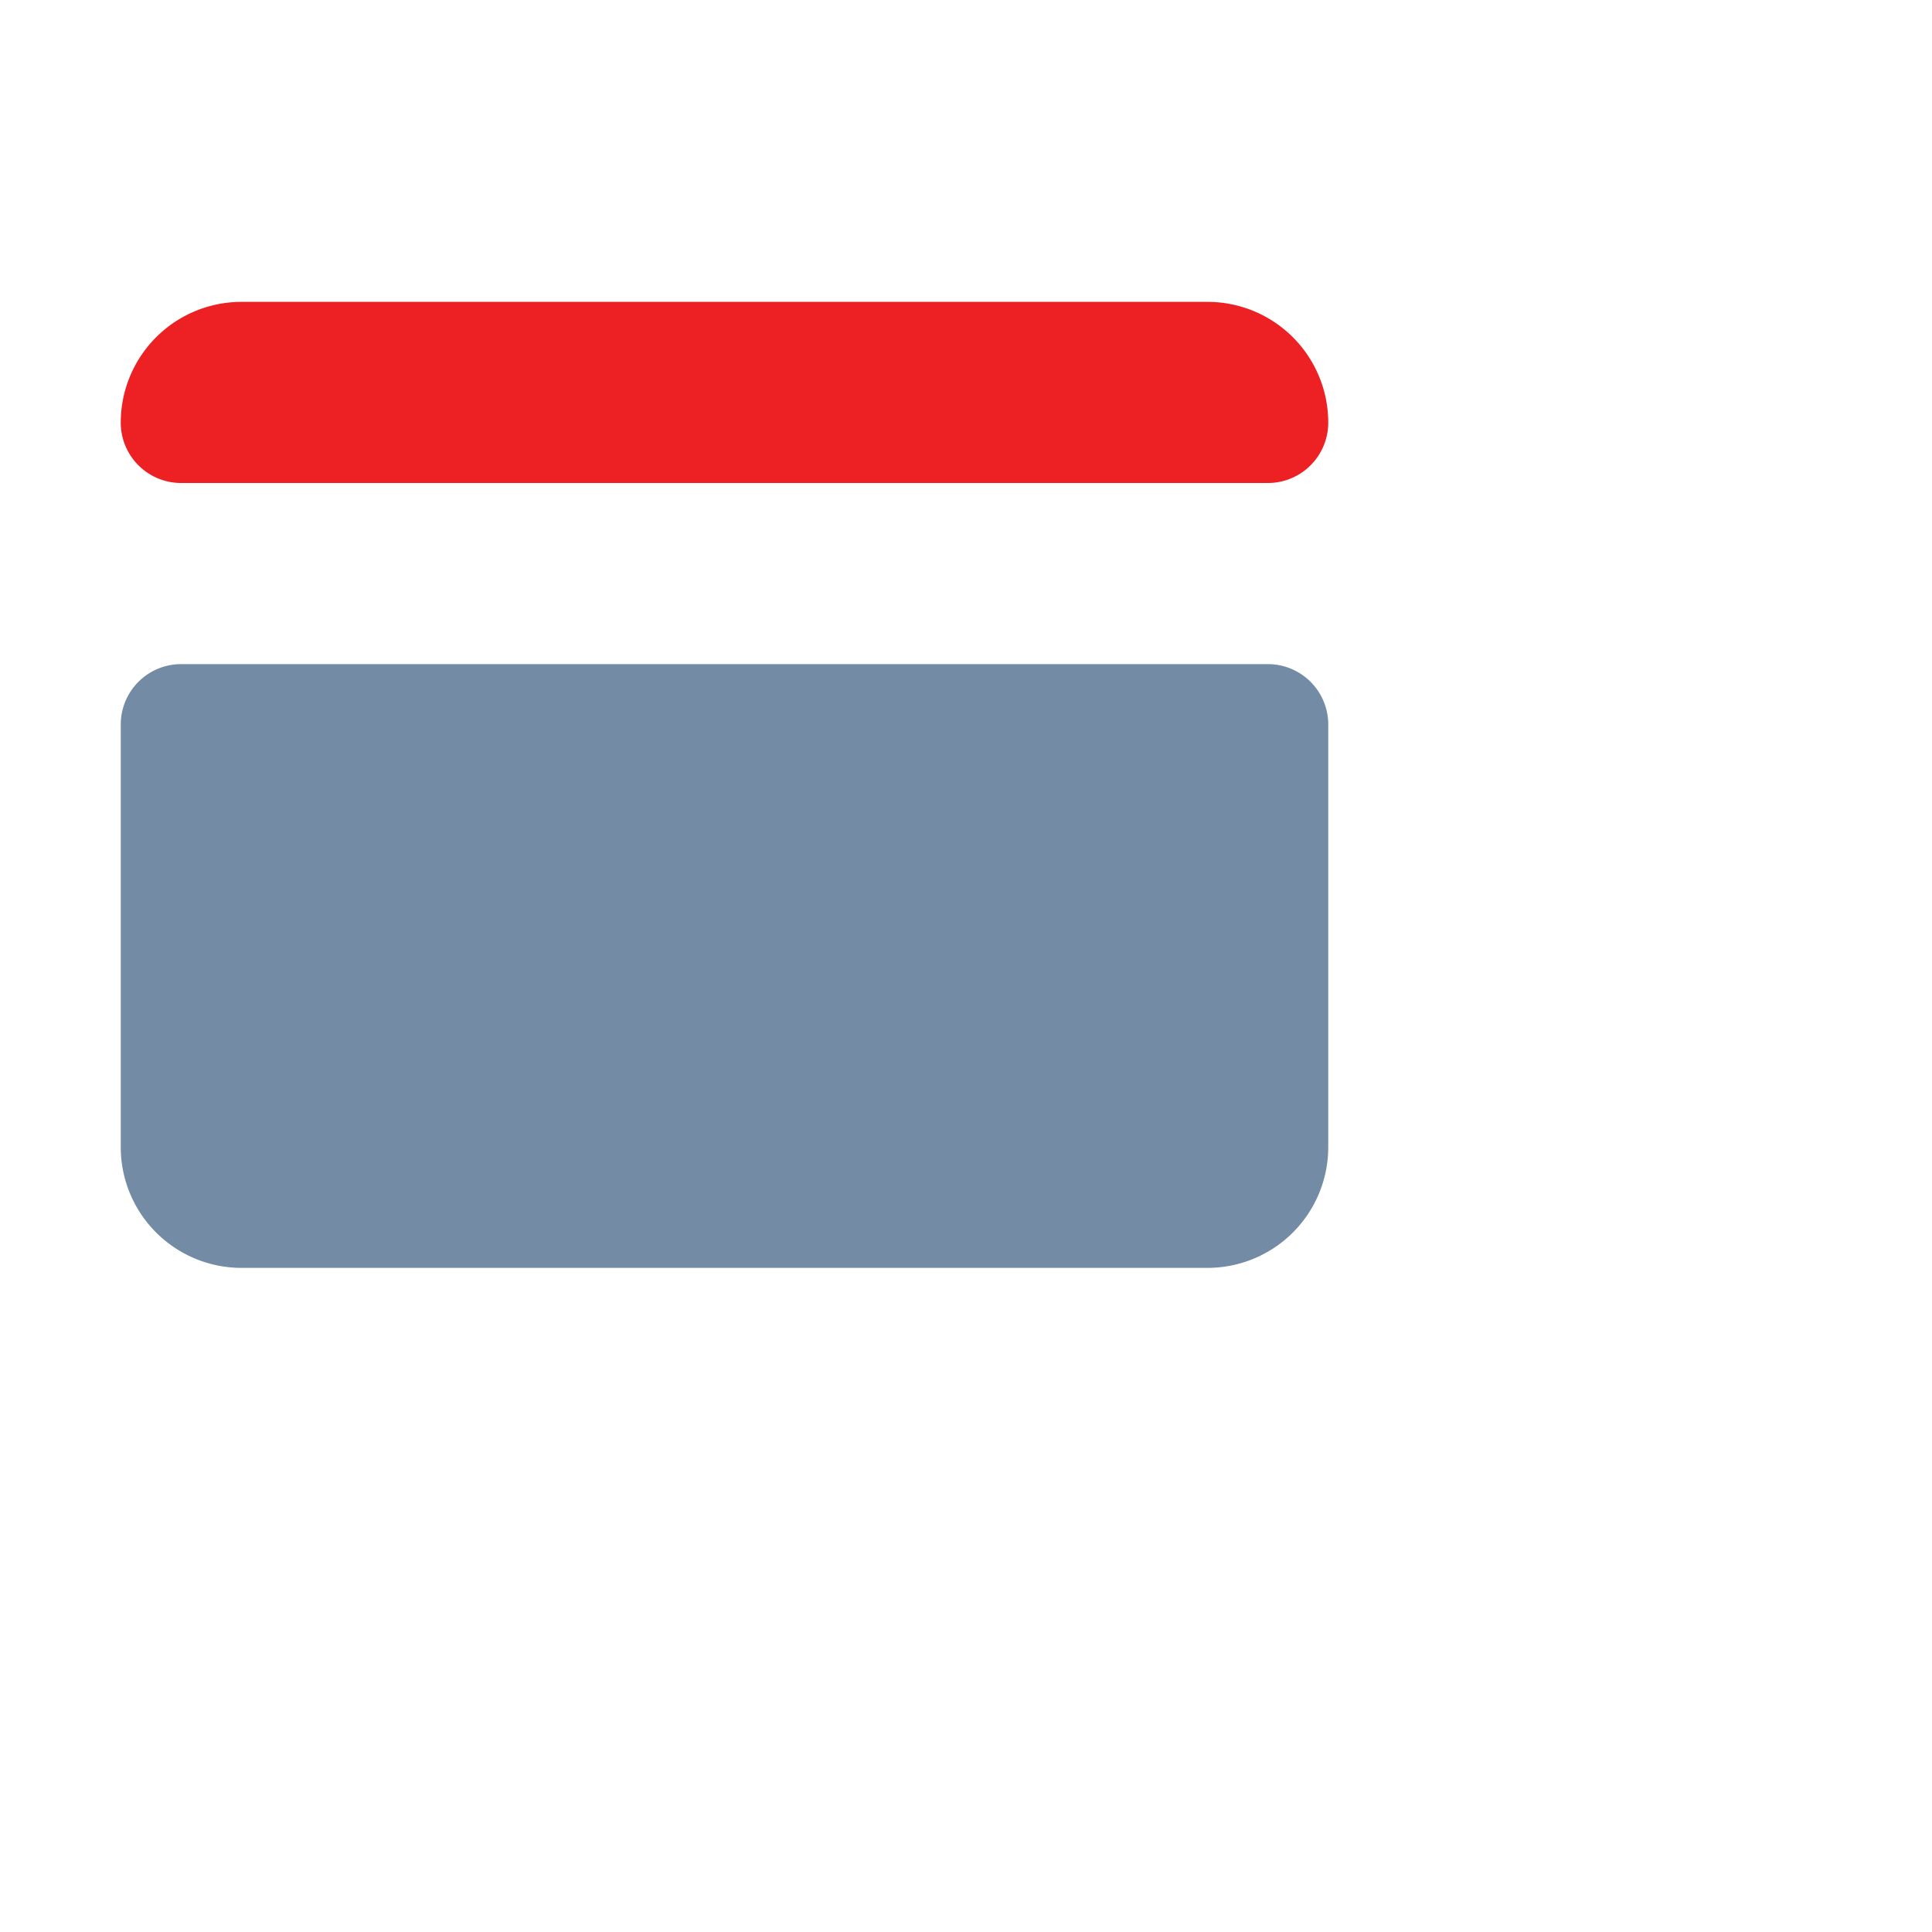 <svg id="menu1_ic1" xmlns="http://www.w3.org/2000/svg" width="32" height="32" viewBox="0 0 32 32">
  <rect id="Rectangle_98" data-name="Rectangle 98" width="32" height="32" fill="none"/>
  <g id="Group_118" data-name="Group 118" transform="translate(2 5)">
    <path id="Path_201" data-name="Path 201" d="M3,7.9a1,1,0,0,0-1,1v7a2,2,0,0,0,2,2H20a2,2,0,0,0,2-2v-7a1,1,0,0,0-1-1Z" transform="translate(-2 -1.9)" fill="#738ba4"/>
    <path id="Path_202" data-name="Path 202" d="M4,4A2,2,0,0,0,2,6,1,1,0,0,0,3,7H21a1,1,0,0,0,1-1,2,2,0,0,0-2-2Z" transform="translate(-2 -4)" fill="#ed2124"/>
  </g>
</svg>
